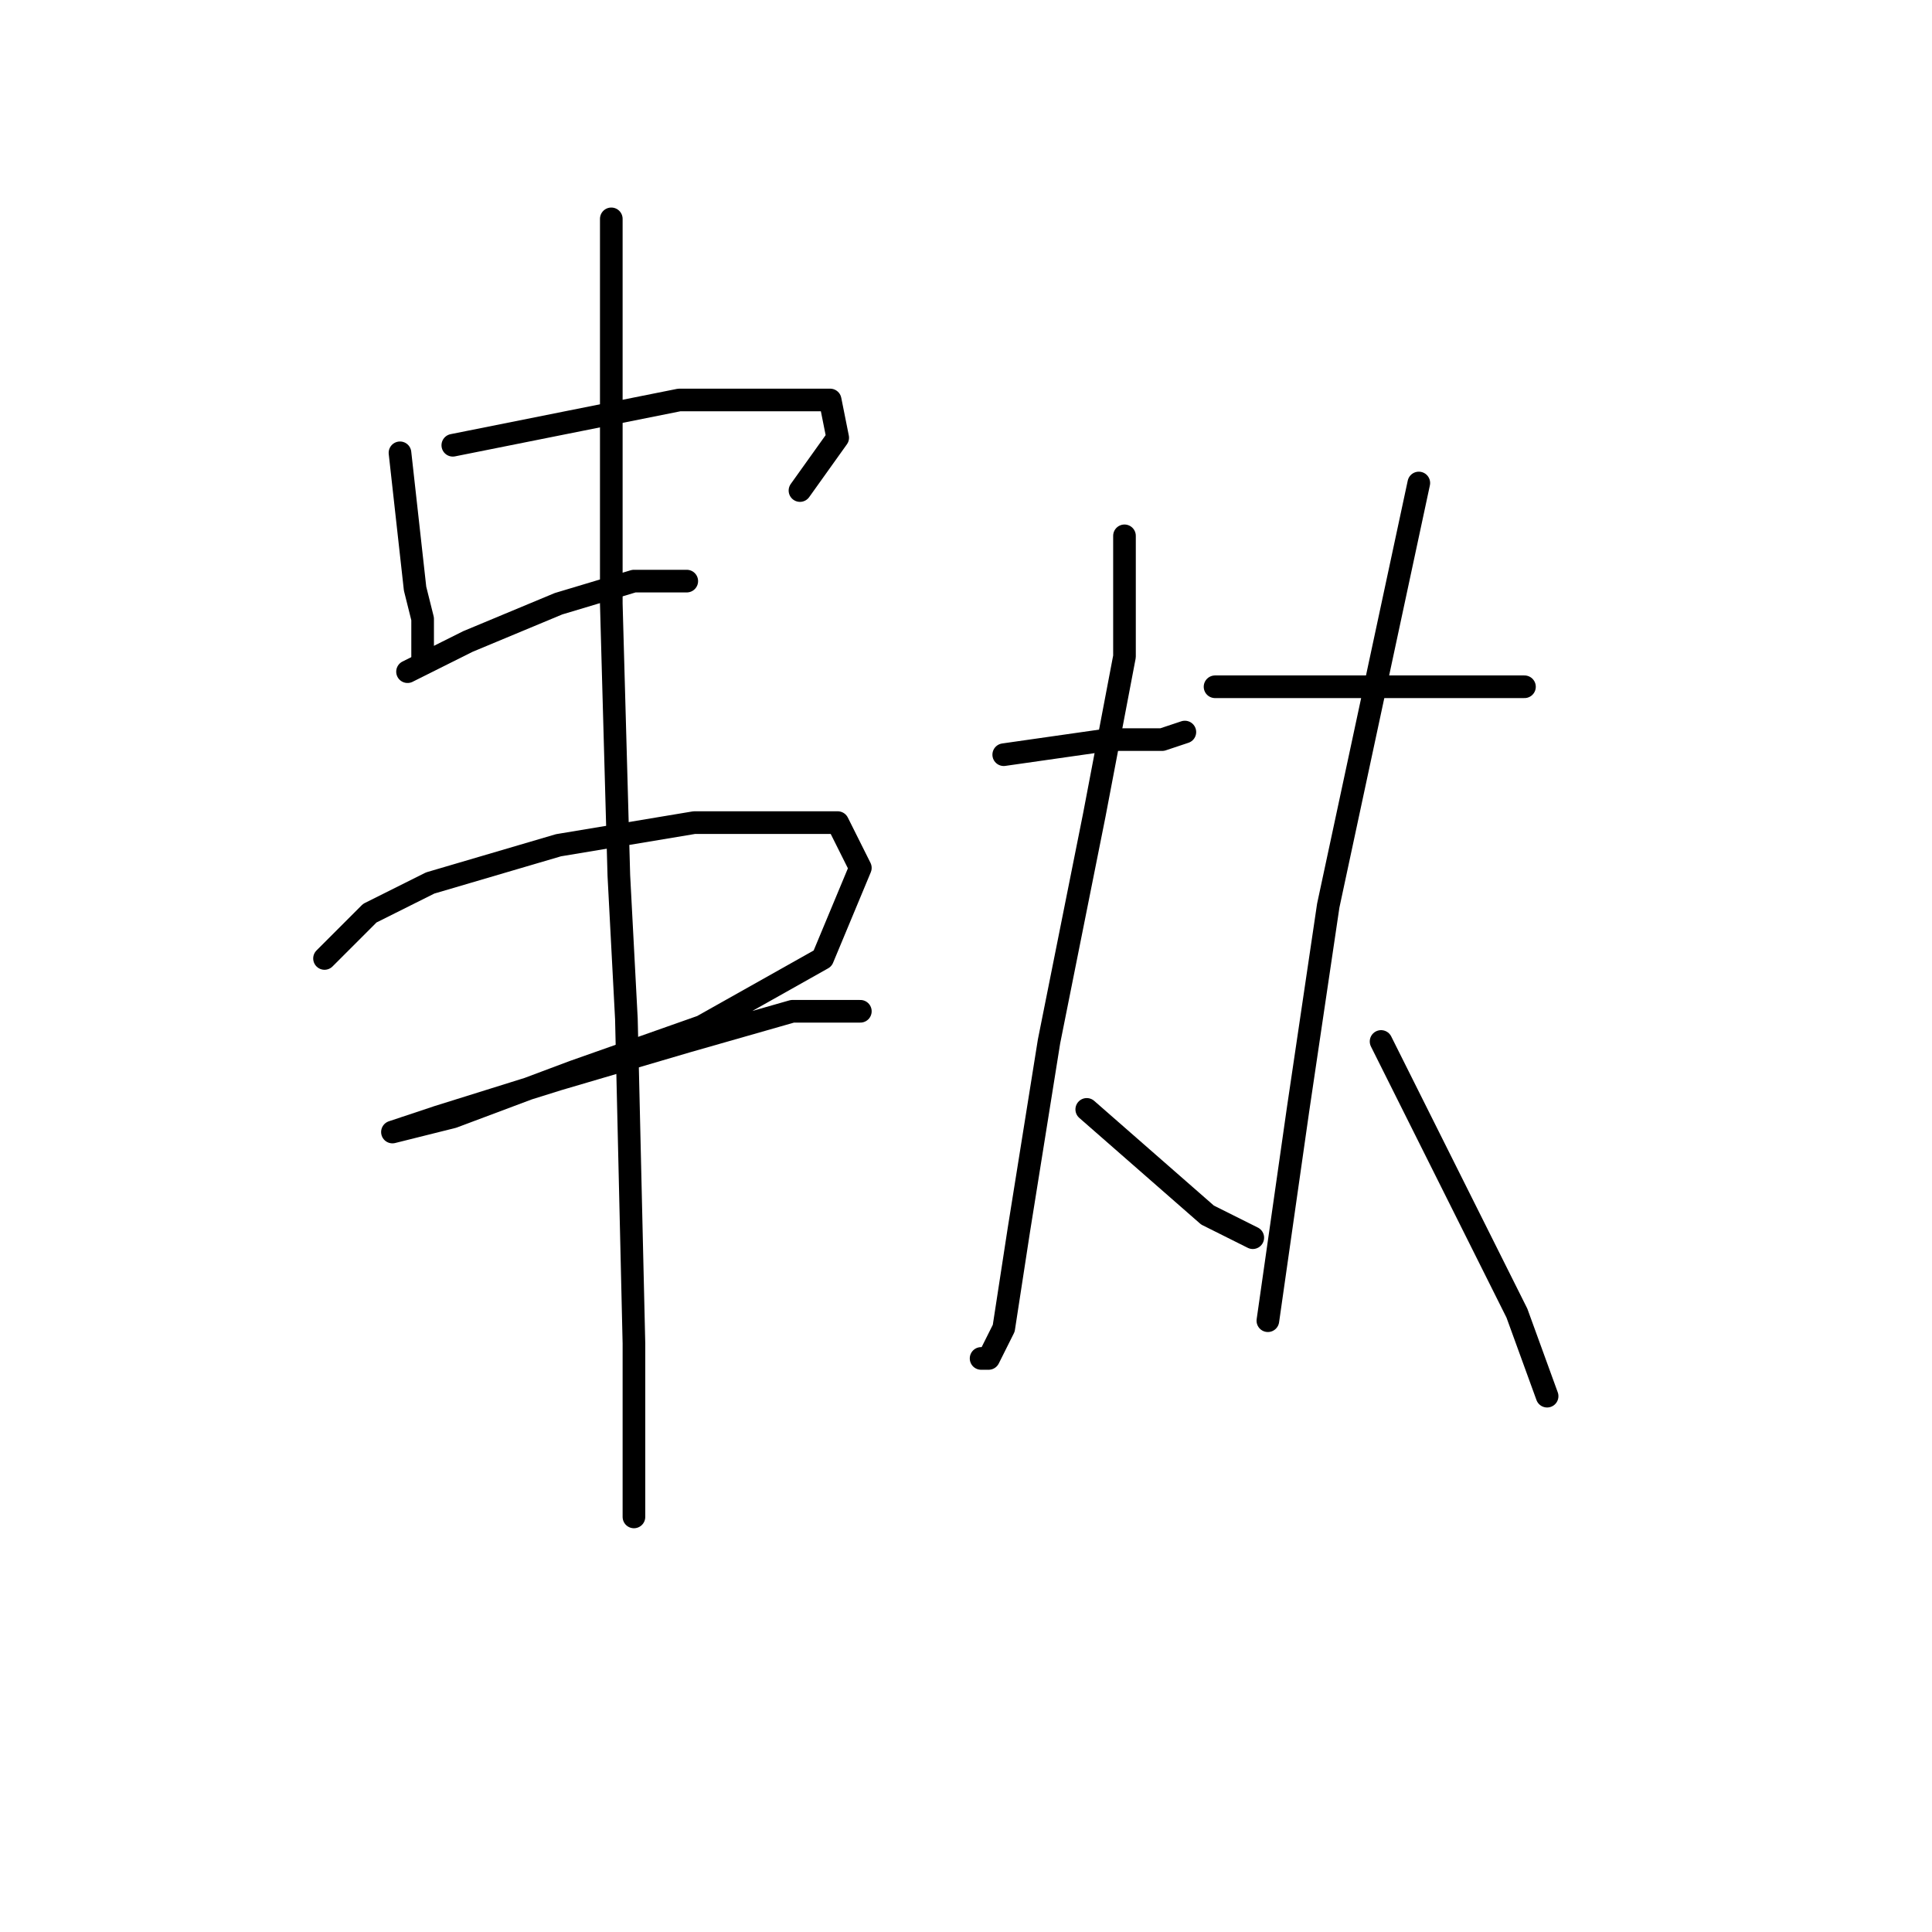 <?xml version="1.0" standalone="no"?>
    <svg width="256" height="256" xmlns="http://www.w3.org/2000/svg" version="1.1">
    <polyline stroke="black" stroke-width="3" stroke-linecap="round" fill="transparent" stroke-linejoin="round" points="53 60 54 69 55 78 56 82 56 87 57 87 57 87 " />
        <polyline stroke="black" stroke-width="3" stroke-linecap="round" fill="transparent" stroke-linejoin="round" points="60 59 75 56 90 53 103 53 110 53 111 58 106 65 106 65 " />
        <polyline stroke="black" stroke-width="3" stroke-linecap="round" fill="transparent" stroke-linejoin="round" points="54 89 58 87 62 85 74 80 84 77 90 77 91 77 91 77 " />
        <polyline stroke="black" stroke-width="3" stroke-linecap="round" fill="transparent" stroke-linejoin="round" points="43 127 46 124 49 121 57 117 74 112 92 109 100 109 111 109 114 115 109 127 93 136 76 142 60 148 52 150 58 148 74 143 91 138 105 134 114 134 114 134 " />
        <polyline stroke="black" stroke-width="3" stroke-linecap="round" fill="transparent" stroke-linejoin="round" points="81 29 81 40 81 51 81 80 82 116 83 135 84 178 84 195 84 201 84 201 " />
        <polyline stroke="black" stroke-width="3" stroke-linecap="round" fill="transparent" stroke-linejoin="round" points="133 100 140 99 147 98 154 98 157 97 157 97 " />
        <polyline stroke="black" stroke-width="3" stroke-linecap="round" fill="transparent" stroke-linejoin="round" points="149 71 149 79 149 87 145 108 139 138 135 163 133 176 131 180 130 180 130 180 " />
        <polyline stroke="black" stroke-width="3" stroke-linecap="round" fill="transparent" stroke-linejoin="round" points="144 147 152 154 160 161 166 164 166 164 " />
        <polyline stroke="black" stroke-width="3" stroke-linecap="round" fill="transparent" stroke-linejoin="round" points="161 91 173 91 185 91 202 91 202 91 " />
        <polyline stroke="black" stroke-width="3" stroke-linecap="round" fill="transparent" stroke-linejoin="round" points="188 64 182 92 176 120 172 147 169 168 168 175 168 175 " />
        <polyline stroke="black" stroke-width="3" stroke-linecap="round" fill="transparent" stroke-linejoin="round" points="183 138 192 156 201 174 205 185 205 185 " />
        </svg>
